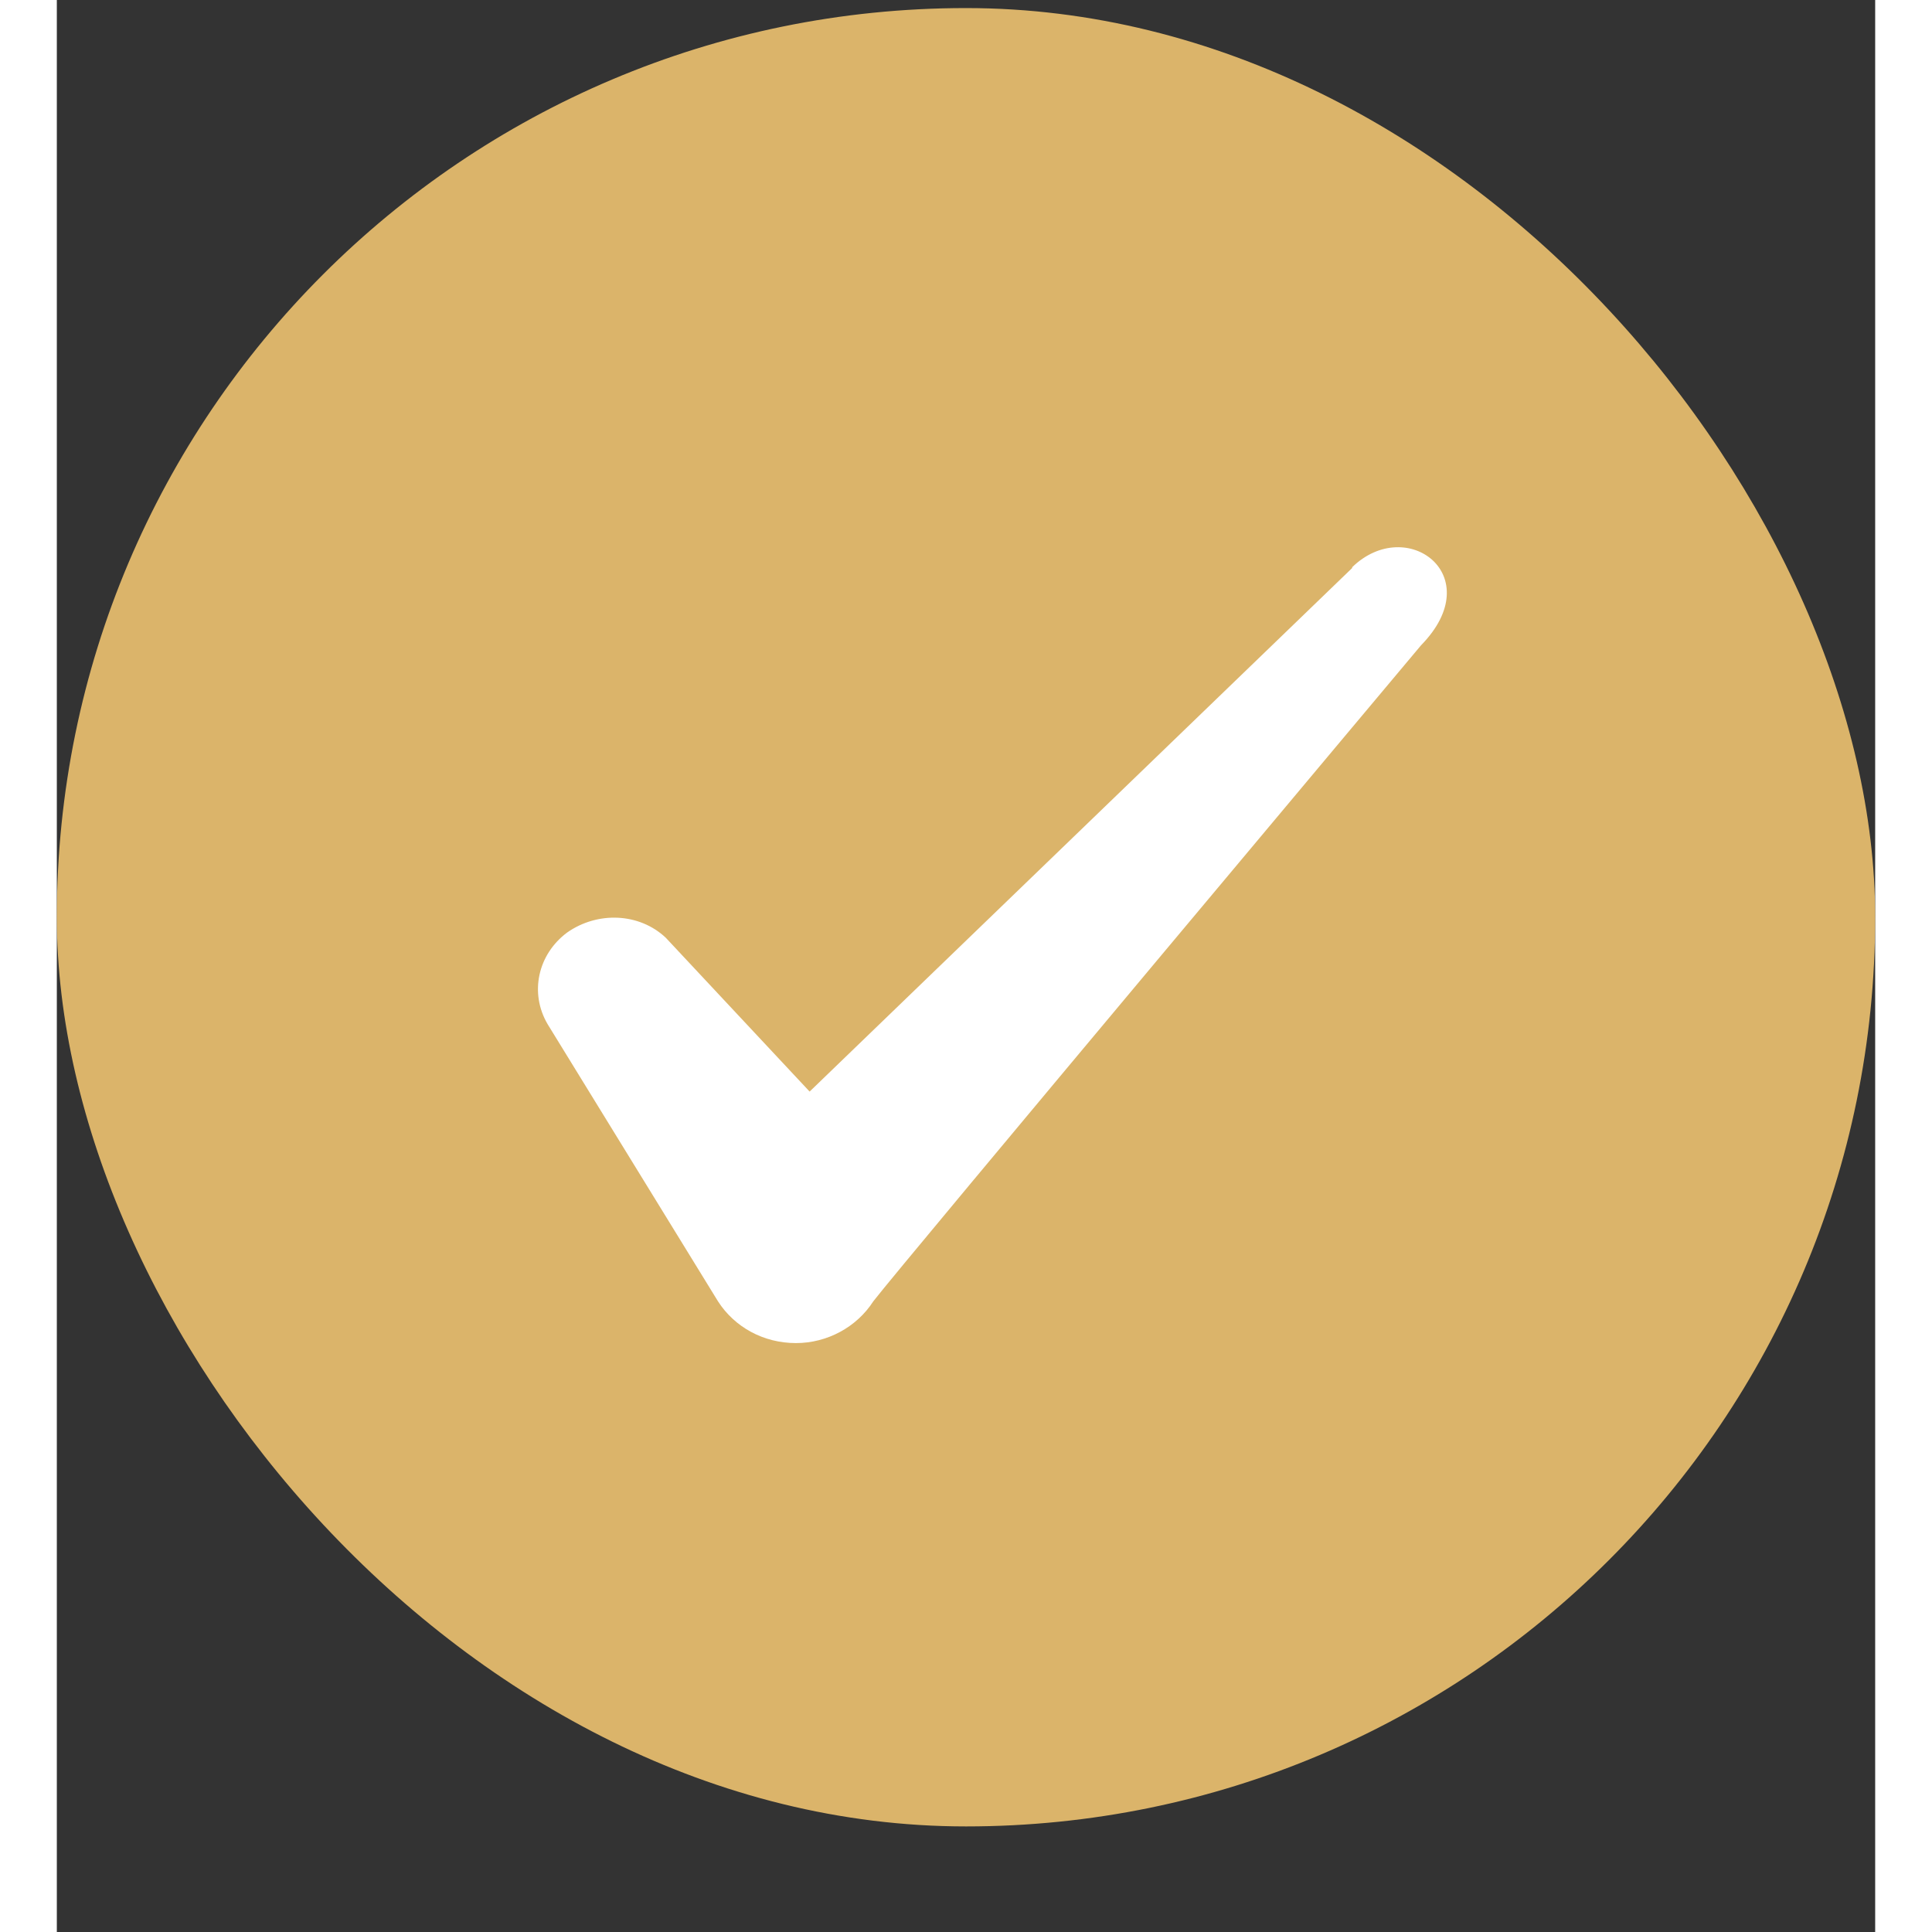 <svg width="16px" height="16px" viewBox="0 0 16 17" fill="none" xmlns="http://www.w3.org/2000/svg">
<rect x="0" y="0" width="16" height="17" fill="#333333" stroke="none"/>
<rect y="0.071" width="16" height="16" rx="8" fill="#DBB46A"/>
<path fill-rule="evenodd" clip-rule="evenodd" d="M11.398 4.998L6.624 9.605L5.358 8.251C5.124 8.031 4.758 8.018 4.491 8.205C4.231 8.398 4.158 8.738 4.318 9.011L5.818 11.451C5.964 11.678 6.218 11.818 6.504 11.818C6.778 11.818 7.038 11.678 7.184 11.451C7.424 11.138 12.004 5.678 12.004 5.678C12.604 5.065 11.878 4.525 11.398 4.991V4.998Z" fill="white"/>
</svg>
